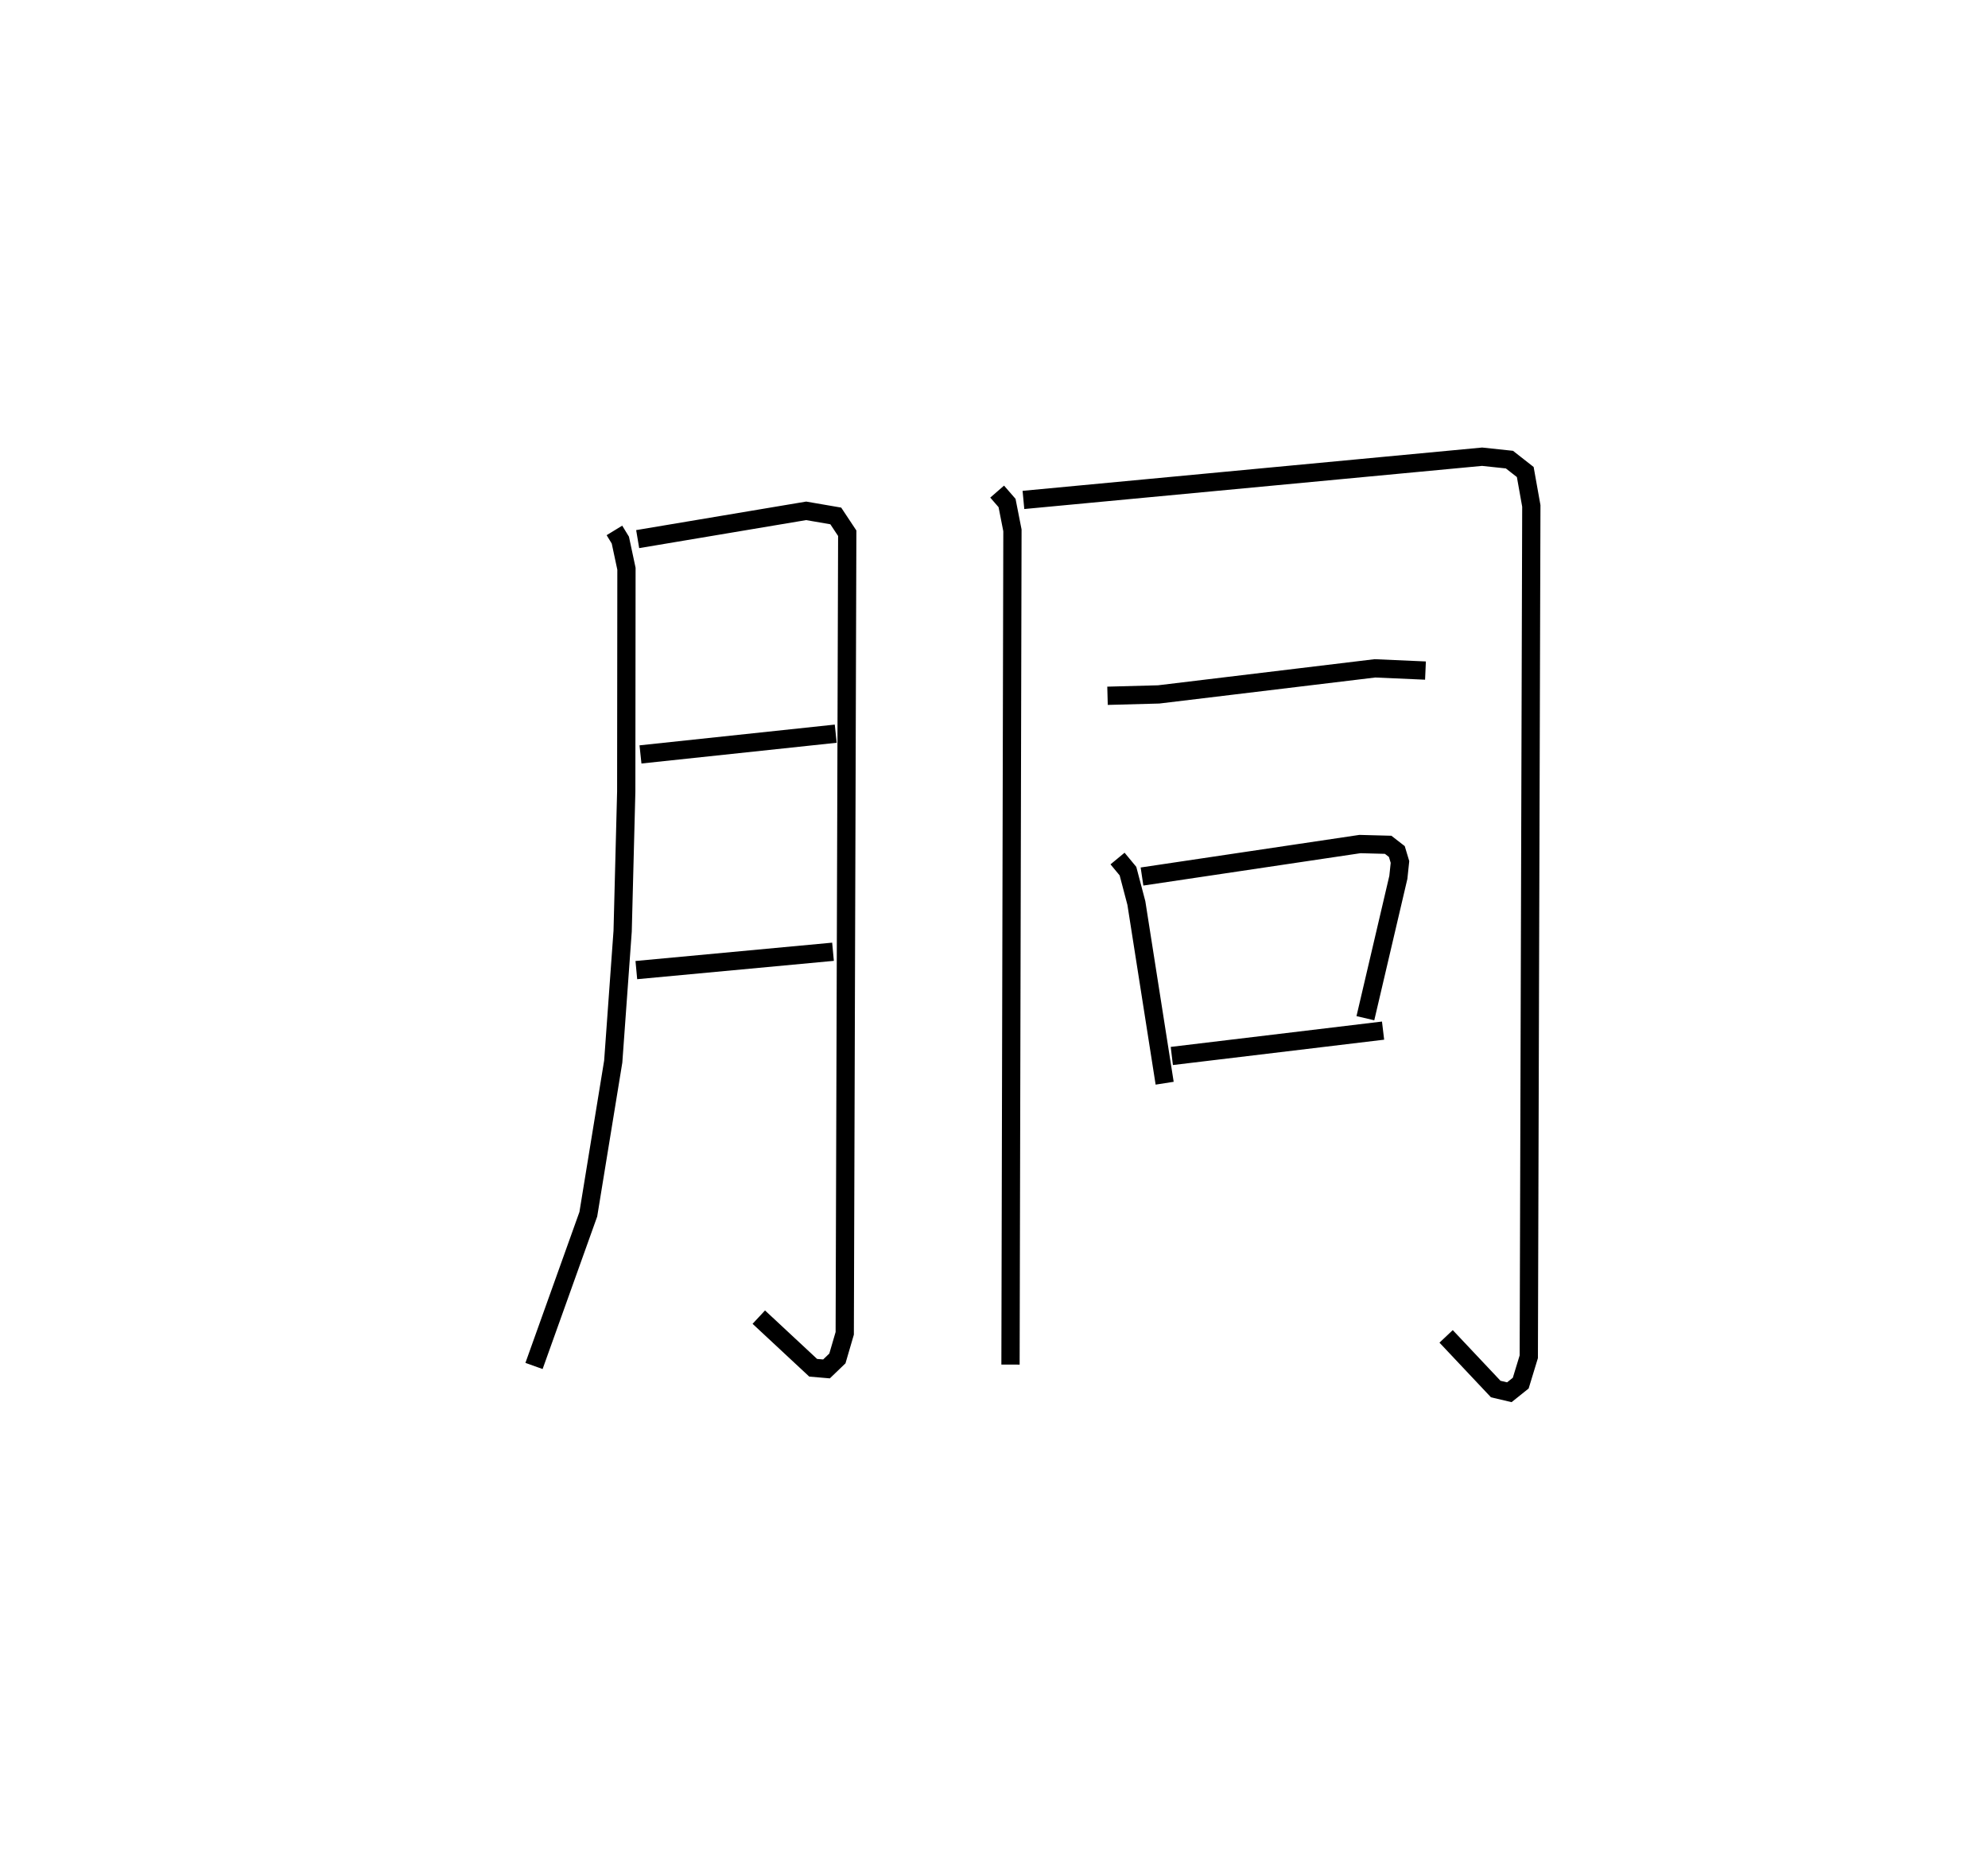 <?xml version="1.0" encoding="utf-8" ?>
<svg baseProfile="full" height="101.211" version="1.1" width="108.835" xmlns="http://www.w3.org/2000/svg" xmlns:ev="http://www.w3.org/2001/xml-events" xmlns:xlink="http://www.w3.org/1999/xlink"><defs /><rect fill="white" height="101.211" width="108.835" x="0" y="0" /><path d="M25,25.363 m0.0,0.0 m8.637,3.673 l0.324,0.53 0.335,1.569 l-0.012,12.196 -0.197,7.642 l-0.515,7.137 -1.364,8.358 l-2.973,8.306 m5.675,-45.262 l9.224,-1.548 1.621,0.279 l0.628,0.947 -0.137,43.798 l-0.402,1.375 -0.597,0.573 l-0.729,-0.063 -2.977,-2.772 m-6.477,-30.803 l10.689,-1.136 m-10.916,12.942 l10.767,-1.004 m8.986,-25.189 l0.542,0.624 0.295,1.497 l-0.106,45.667 m0.708,-47.332 l25.109,-2.366 1.497,0.159 l0.867,0.679 0.332,1.856 l-0.139,46.574 -0.441,1.445 l-0.624,0.499 -0.744,-0.175 l-2.717,-2.883 m-18.537,-35.067 l2.8,-0.075 11.841,-1.427 l2.766,0.122 m-16.858,10.289 l0.571,0.69 0.46,1.748 l1.548,9.861 m-1.24,-11.314 l11.932,-1.778 1.543,0.041 l0.476,0.369 0.172,0.572 l-0.089,0.841 -1.805,7.711 m-10.597,2.067 l11.565,-1.388 " fill="none" stroke="black" stroke-width="1" /></svg>